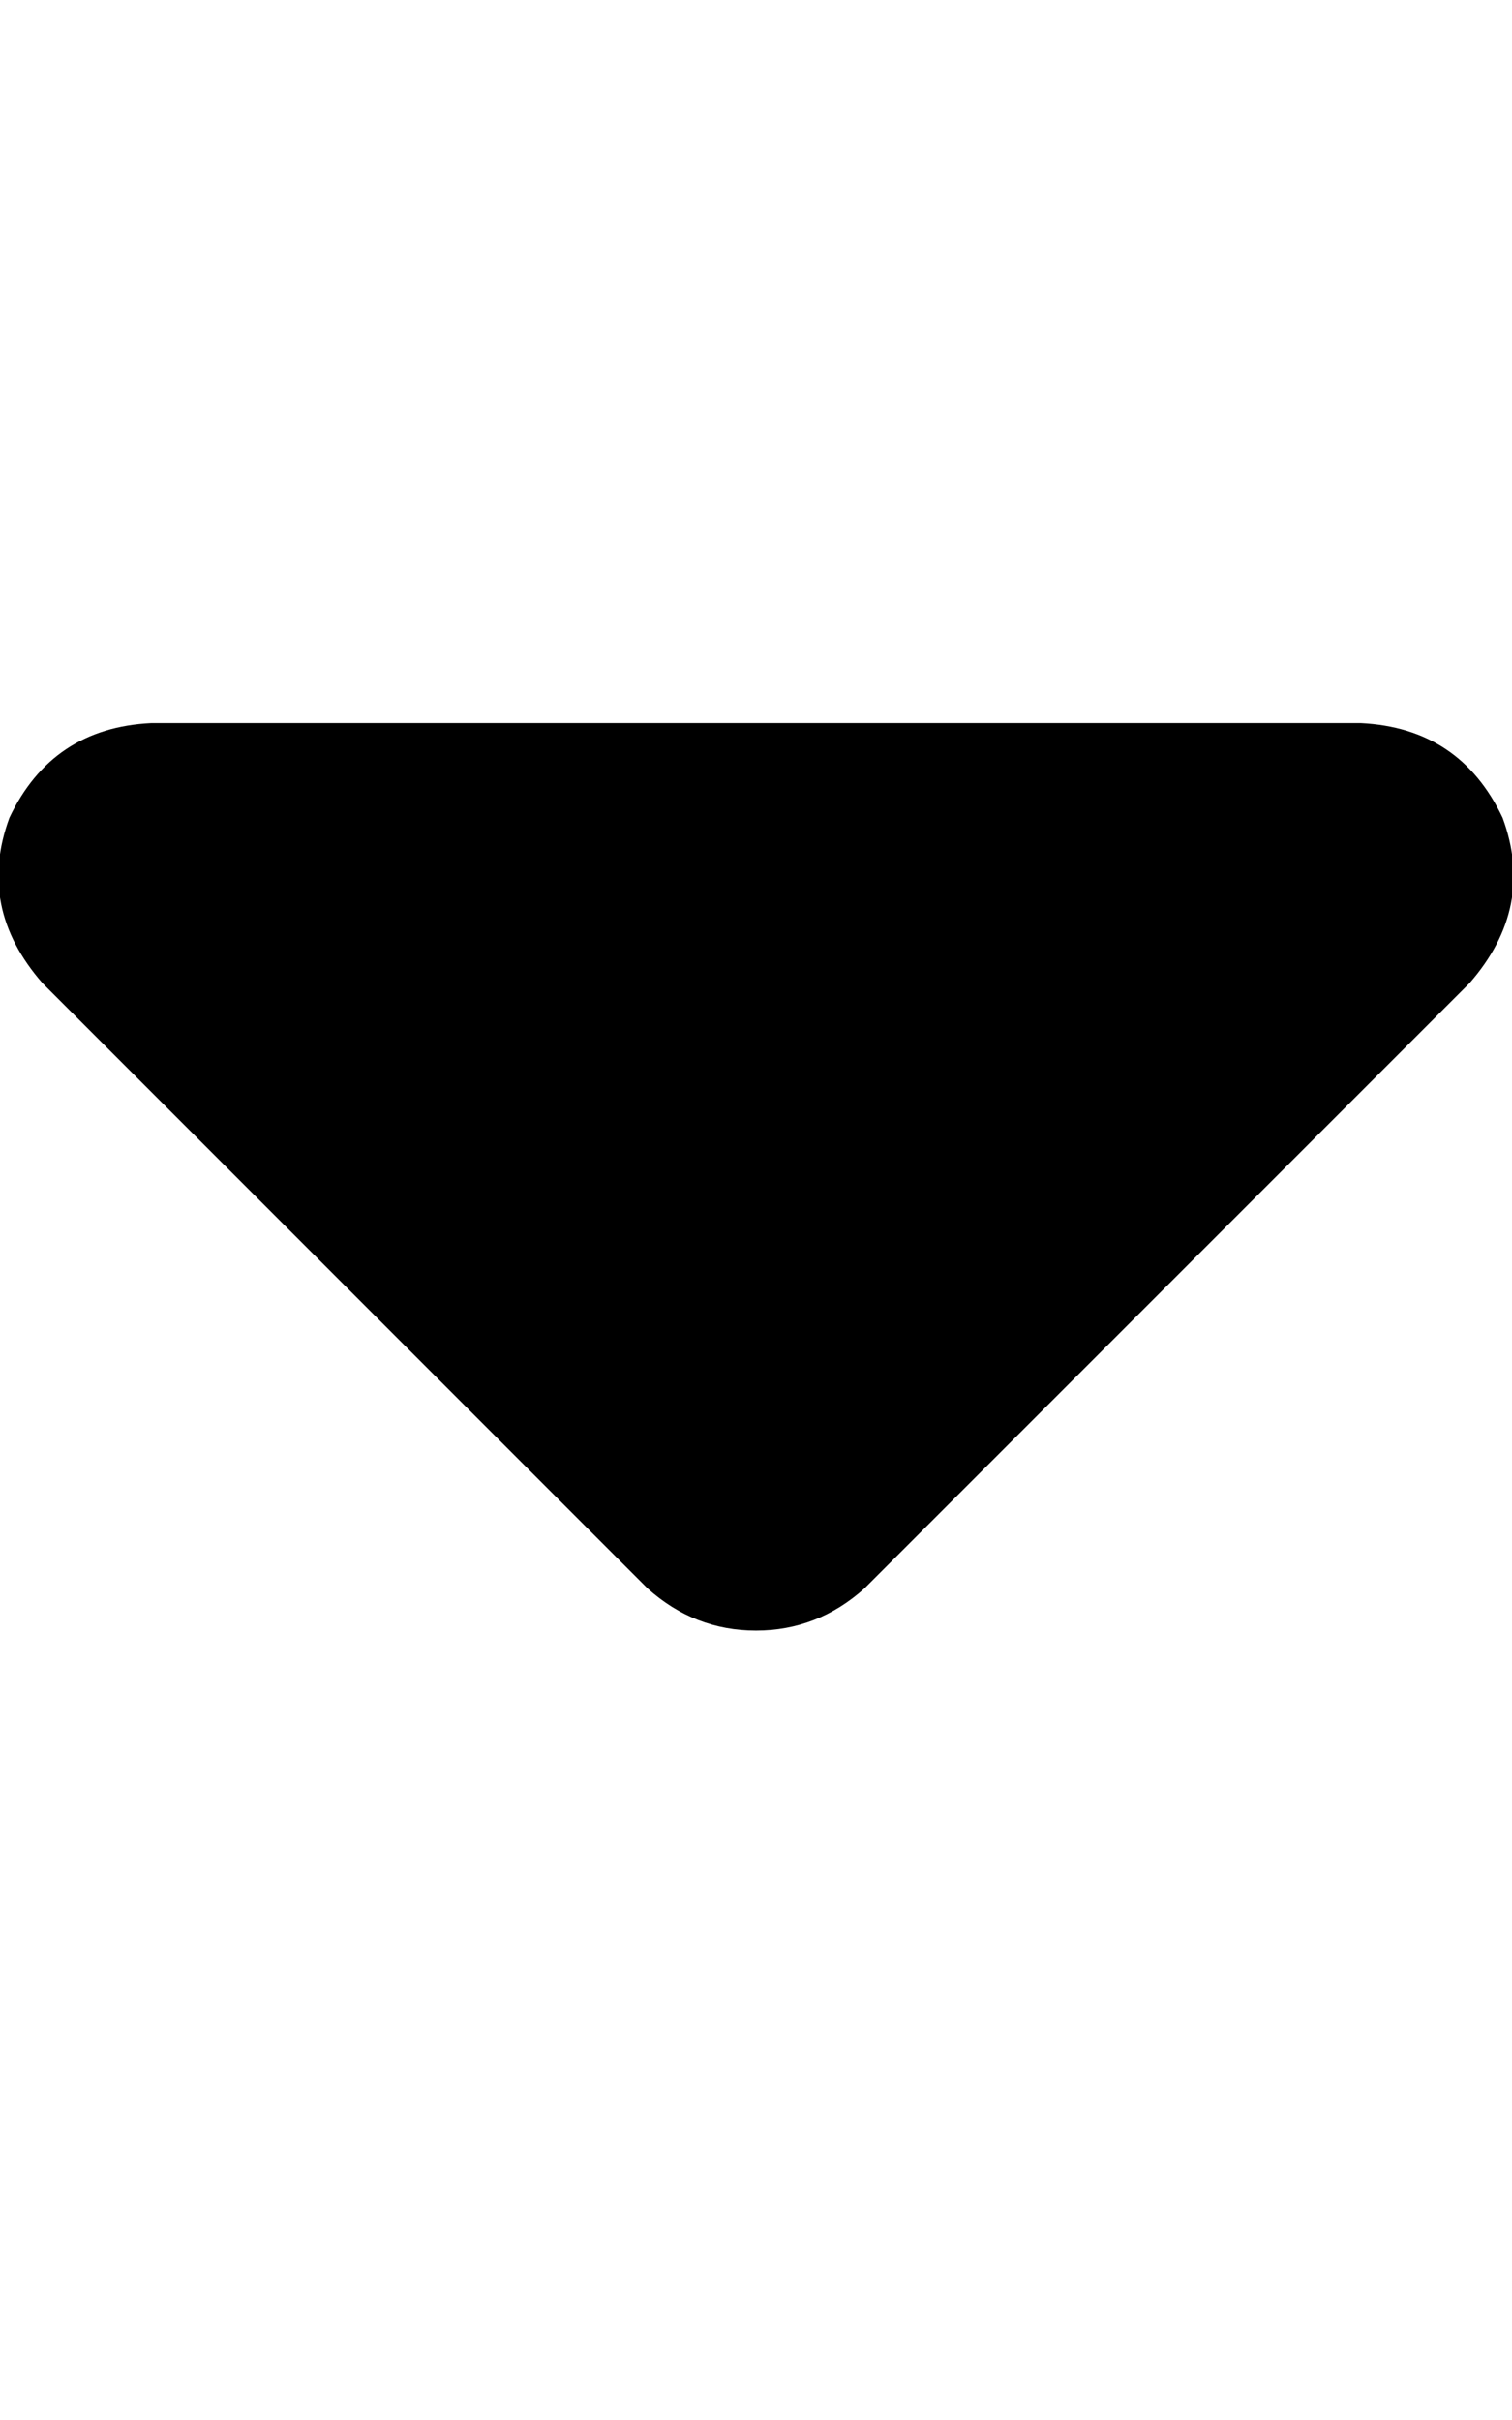 <svg height="1000" width="625" xmlns="http://www.w3.org/2000/svg"><path d="M267.6 656.3q19.5 17.5 44.9 17.5t44.9 -17.5l250 -250q27.4 -31.3 13.7 -68.4 -17.6 -37.1 -58.6 -39.1h-500q-41 2 -58.6 39.1Q-9.8 375 17.6 406.3l250 250z"/></svg>